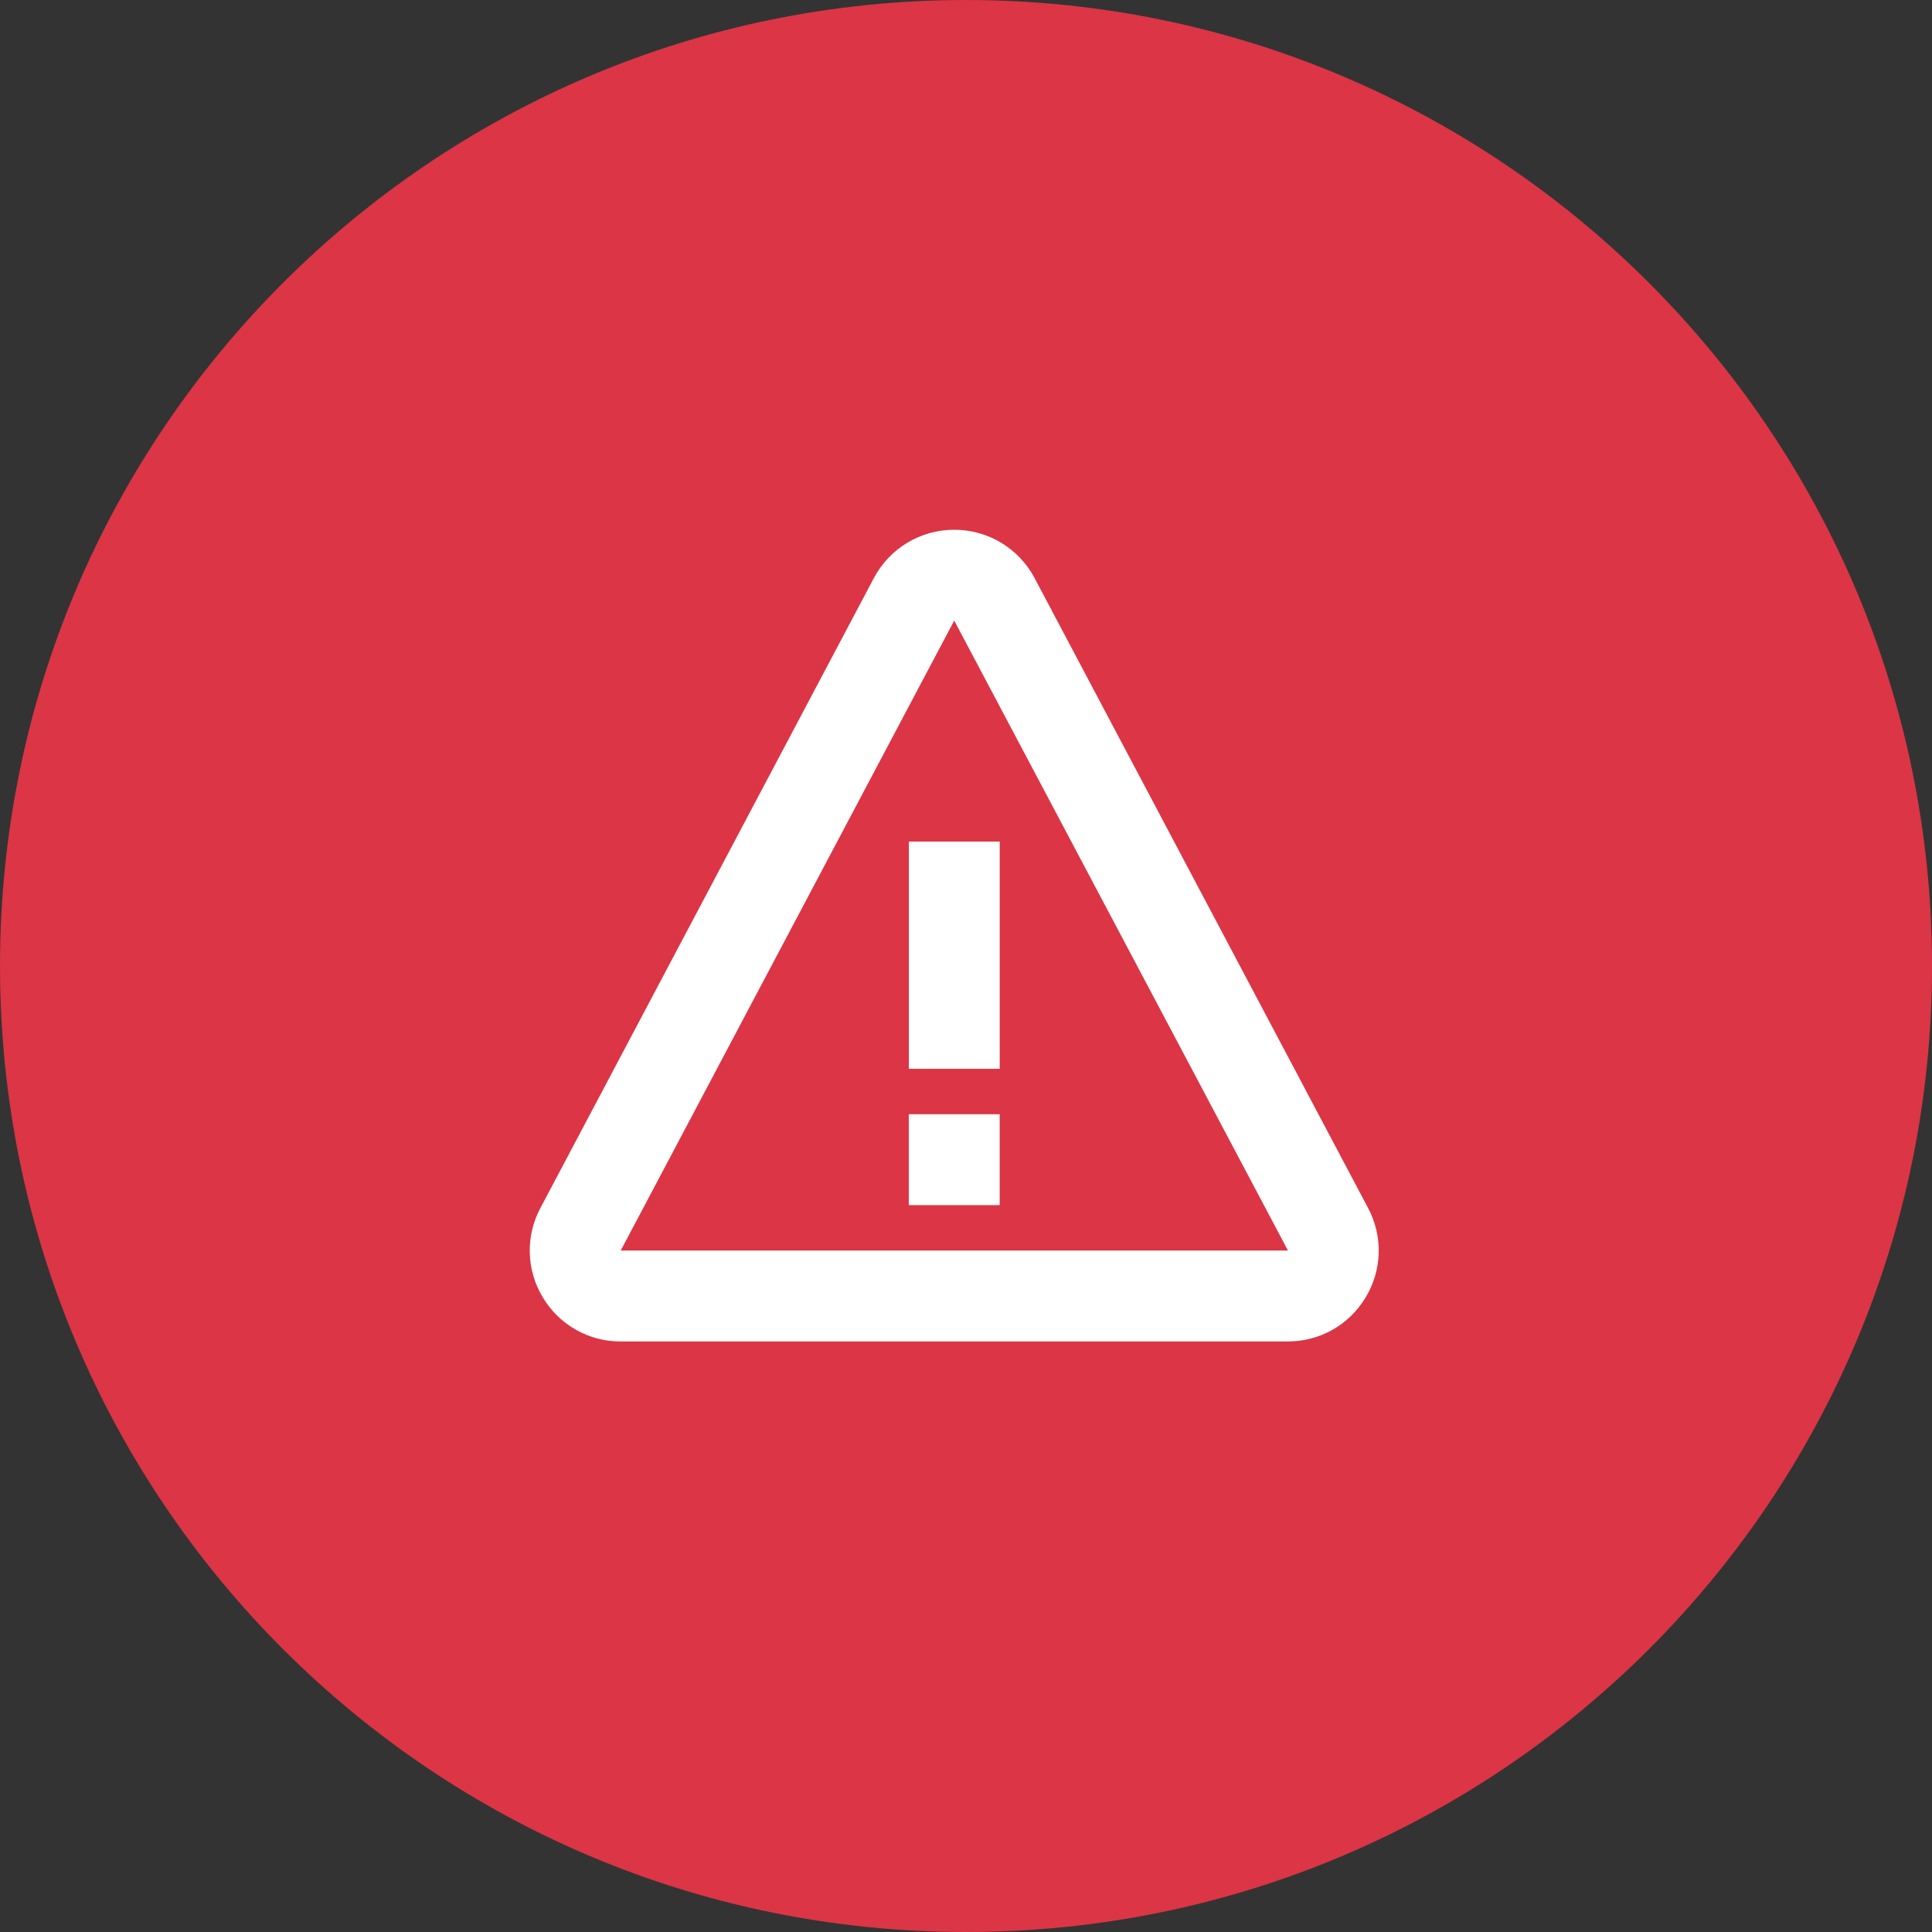<svg width="62" height="62" viewBox="0 0 62 62" fill="none" xmlns="http://www.w3.org/2000/svg">
<rect x="0" y="0" width="62" height="62" fill="#333333" stroke="none"/>
<path d="M31 62C48.121 62 62 48.121 62 31C62 13.879 48.121 0 31 0C13.879 0 0 13.879 0 31C0 48.121 13.879 62 31 62Z" fill="#DC3545"/>
<path d="M29.166 27.007H32.082V34.299H29.166V27.007ZM29.164 35.757H32.081V38.674H29.164V35.757Z" fill="white"/>
<path d="M33.2 18.549C32.693 17.594 31.704 17 30.622 17C29.54 17 28.551 17.594 28.044 18.55L17.342 38.767C17.105 39.211 16.987 39.709 17.001 40.213C17.015 40.716 17.16 41.207 17.421 41.637C17.679 42.069 18.045 42.427 18.483 42.674C18.921 42.922 19.416 43.051 19.919 43.049H41.325C42.357 43.049 43.292 42.521 43.824 41.637C44.085 41.207 44.23 40.716 44.244 40.212C44.258 39.709 44.14 39.211 43.903 38.767L33.2 18.549ZM19.919 40.132L30.622 19.915L41.332 40.132H19.919Z" fill="white"/>
</svg>
